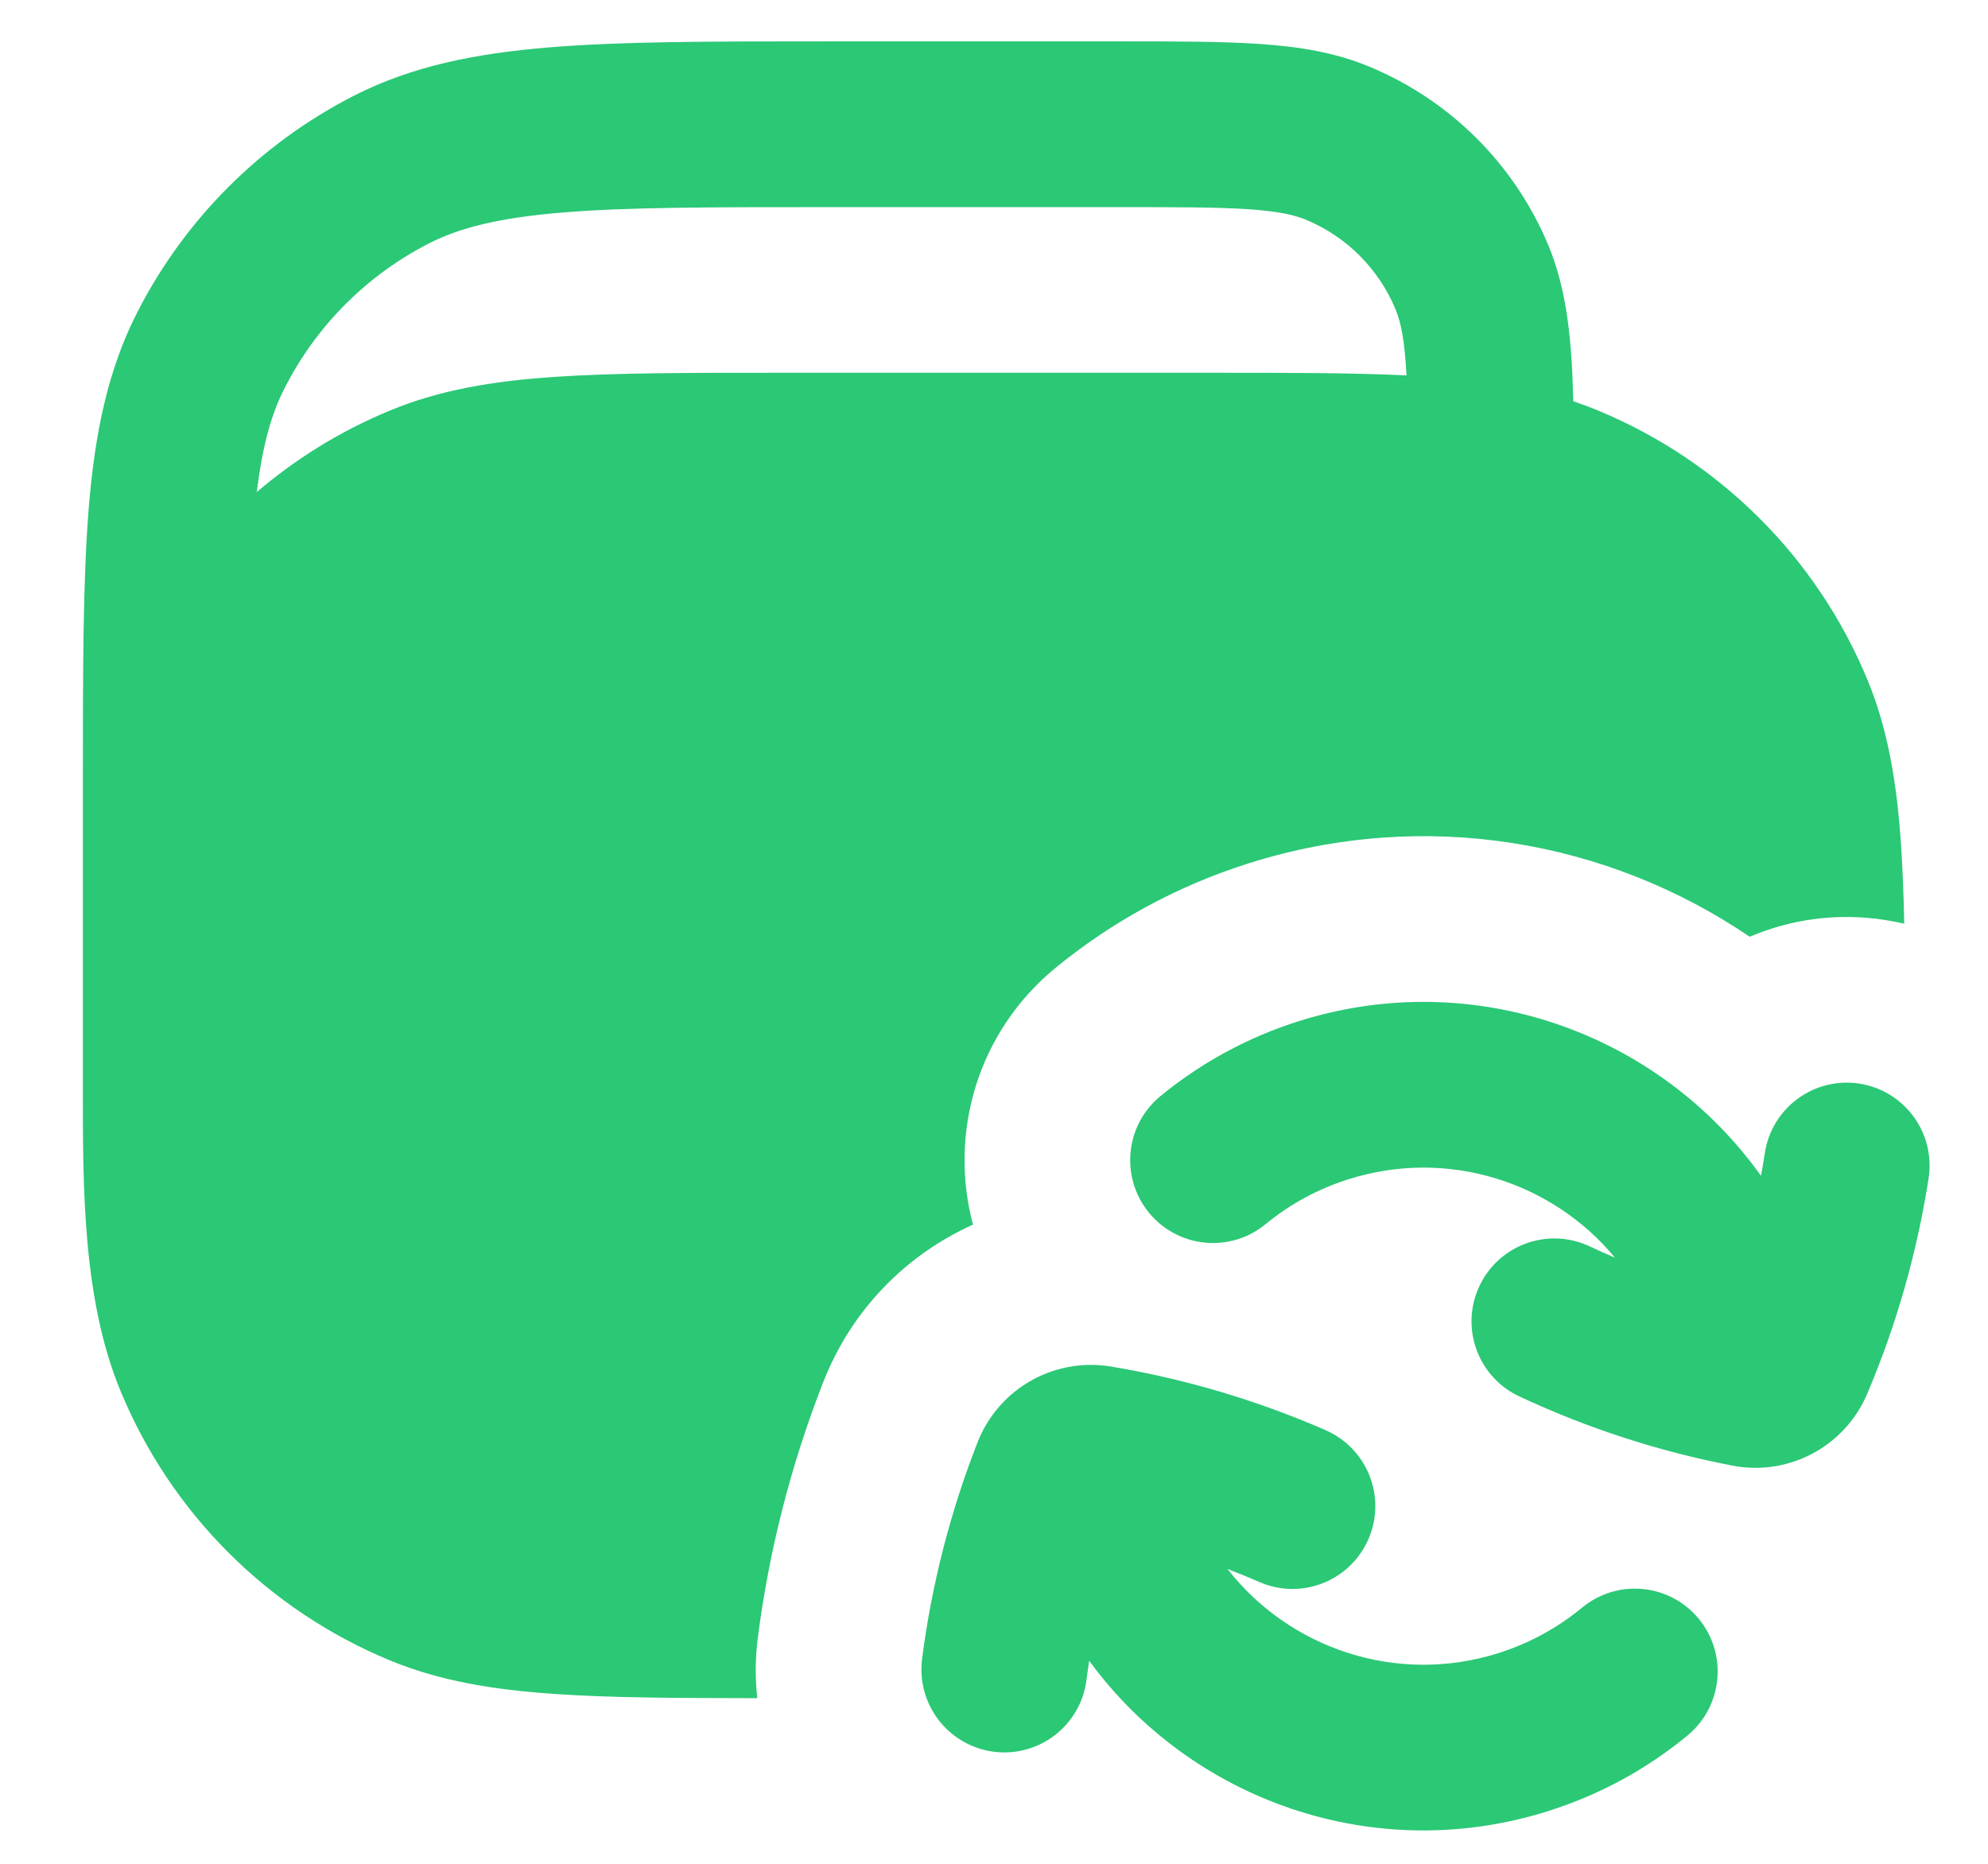 <svg width="16" height="15" viewBox="0 0 16 15" fill="none" xmlns="http://www.w3.org/2000/svg">
<path d="M12.662 3.229C12.651 2.744 12.612 2.339 12.464 1.98C12.193 1.326 11.674 0.807 11.02 0.536C10.742 0.421 10.452 0.375 10.14 0.354C9.838 0.333 9.469 0.333 9.023 0.333H6.637C5.729 0.333 5.006 0.333 4.423 0.381C3.826 0.43 3.317 0.532 2.851 0.769C2.098 1.153 1.486 1.765 1.103 2.517C0.865 2.984 0.763 3.493 0.714 4.09C0.667 4.673 0.667 5.395 0.667 6.304L0.667 8.748C0.666 9.568 0.666 10.461 0.971 11.197C1.377 12.178 2.156 12.956 3.136 13.362C3.537 13.528 3.965 13.599 4.464 13.633C4.905 13.664 5.438 13.666 6.095 13.667C6.077 13.509 6.078 13.347 6.099 13.182C6.19 12.475 6.367 11.783 6.627 11.12C6.854 10.541 7.294 10.097 7.831 9.856C7.634 9.121 7.867 8.307 8.492 7.792C8.943 7.422 9.469 7.131 10.053 6.947C11.47 6.5 12.941 6.764 14.082 7.539C14.413 7.398 14.787 7.344 15.17 7.404C15.223 7.412 15.275 7.422 15.326 7.434C15.321 7.202 15.313 6.991 15.3 6.798C15.266 6.299 15.195 5.87 15.029 5.469C14.623 4.489 13.844 3.711 12.864 3.305C12.797 3.277 12.73 3.252 12.662 3.229ZM10.049 1.684C10.294 1.701 10.421 1.731 10.51 1.768C10.837 1.904 11.096 2.163 11.232 2.49C11.278 2.603 11.305 2.745 11.32 3.021C10.875 3 10.354 3 9.734 3H6.309C5.553 3 4.952 3 4.464 3.033C3.965 3.067 3.537 3.138 3.136 3.305C2.744 3.467 2.384 3.689 2.067 3.96C2.113 3.582 2.185 3.329 2.291 3.123C2.546 2.621 2.954 2.213 3.456 1.957C3.703 1.832 4.017 1.752 4.532 1.71C5.054 1.667 5.722 1.667 6.667 1.667H9C9.475 1.667 9.798 1.667 10.049 1.684ZM10.855 9.49C11.655 9.238 12.495 9.514 12.998 10.122C12.929 10.093 12.86 10.062 12.792 10.03C12.459 9.874 12.062 10.018 11.906 10.352C11.75 10.685 11.894 11.082 12.227 11.238C12.774 11.494 13.349 11.681 13.941 11.795C13.987 11.804 14.034 11.81 14.08 11.812C14.486 11.832 14.867 11.598 15.029 11.215C15.264 10.66 15.43 10.078 15.522 9.482C15.578 9.118 15.329 8.778 14.965 8.721C14.601 8.665 14.261 8.914 14.204 9.278C14.195 9.34 14.184 9.402 14.173 9.463C13.357 8.318 11.868 7.773 10.454 8.218C10.036 8.35 9.66 8.558 9.339 8.822C9.055 9.056 9.014 9.476 9.248 9.761C9.482 10.045 9.902 10.086 10.186 9.852C10.378 9.694 10.602 9.57 10.855 9.49ZM7.868 11.607C8.026 11.205 8.424 10.958 8.848 10.987C8.879 10.989 8.91 10.993 8.942 10.998C9.536 11.097 10.116 11.269 10.669 11.51C11.006 11.658 11.161 12.05 11.013 12.388C10.866 12.725 10.473 12.88 10.136 12.732C10.051 12.695 9.965 12.66 9.879 12.627C10.378 13.267 11.239 13.563 12.058 13.305C12.313 13.224 12.54 13.098 12.732 12.939C13.016 12.704 13.436 12.743 13.671 13.027C13.906 13.31 13.866 13.731 13.583 13.966C13.26 14.233 12.881 14.443 12.459 14.576C11.06 15.018 9.587 14.488 8.766 13.366C8.758 13.418 8.751 13.47 8.744 13.522C8.697 13.887 8.363 14.145 7.998 14.098C7.633 14.051 7.375 13.717 7.421 13.352C7.498 12.754 7.648 12.168 7.868 11.607Z" fill="#2BC876"/>
</svg>
